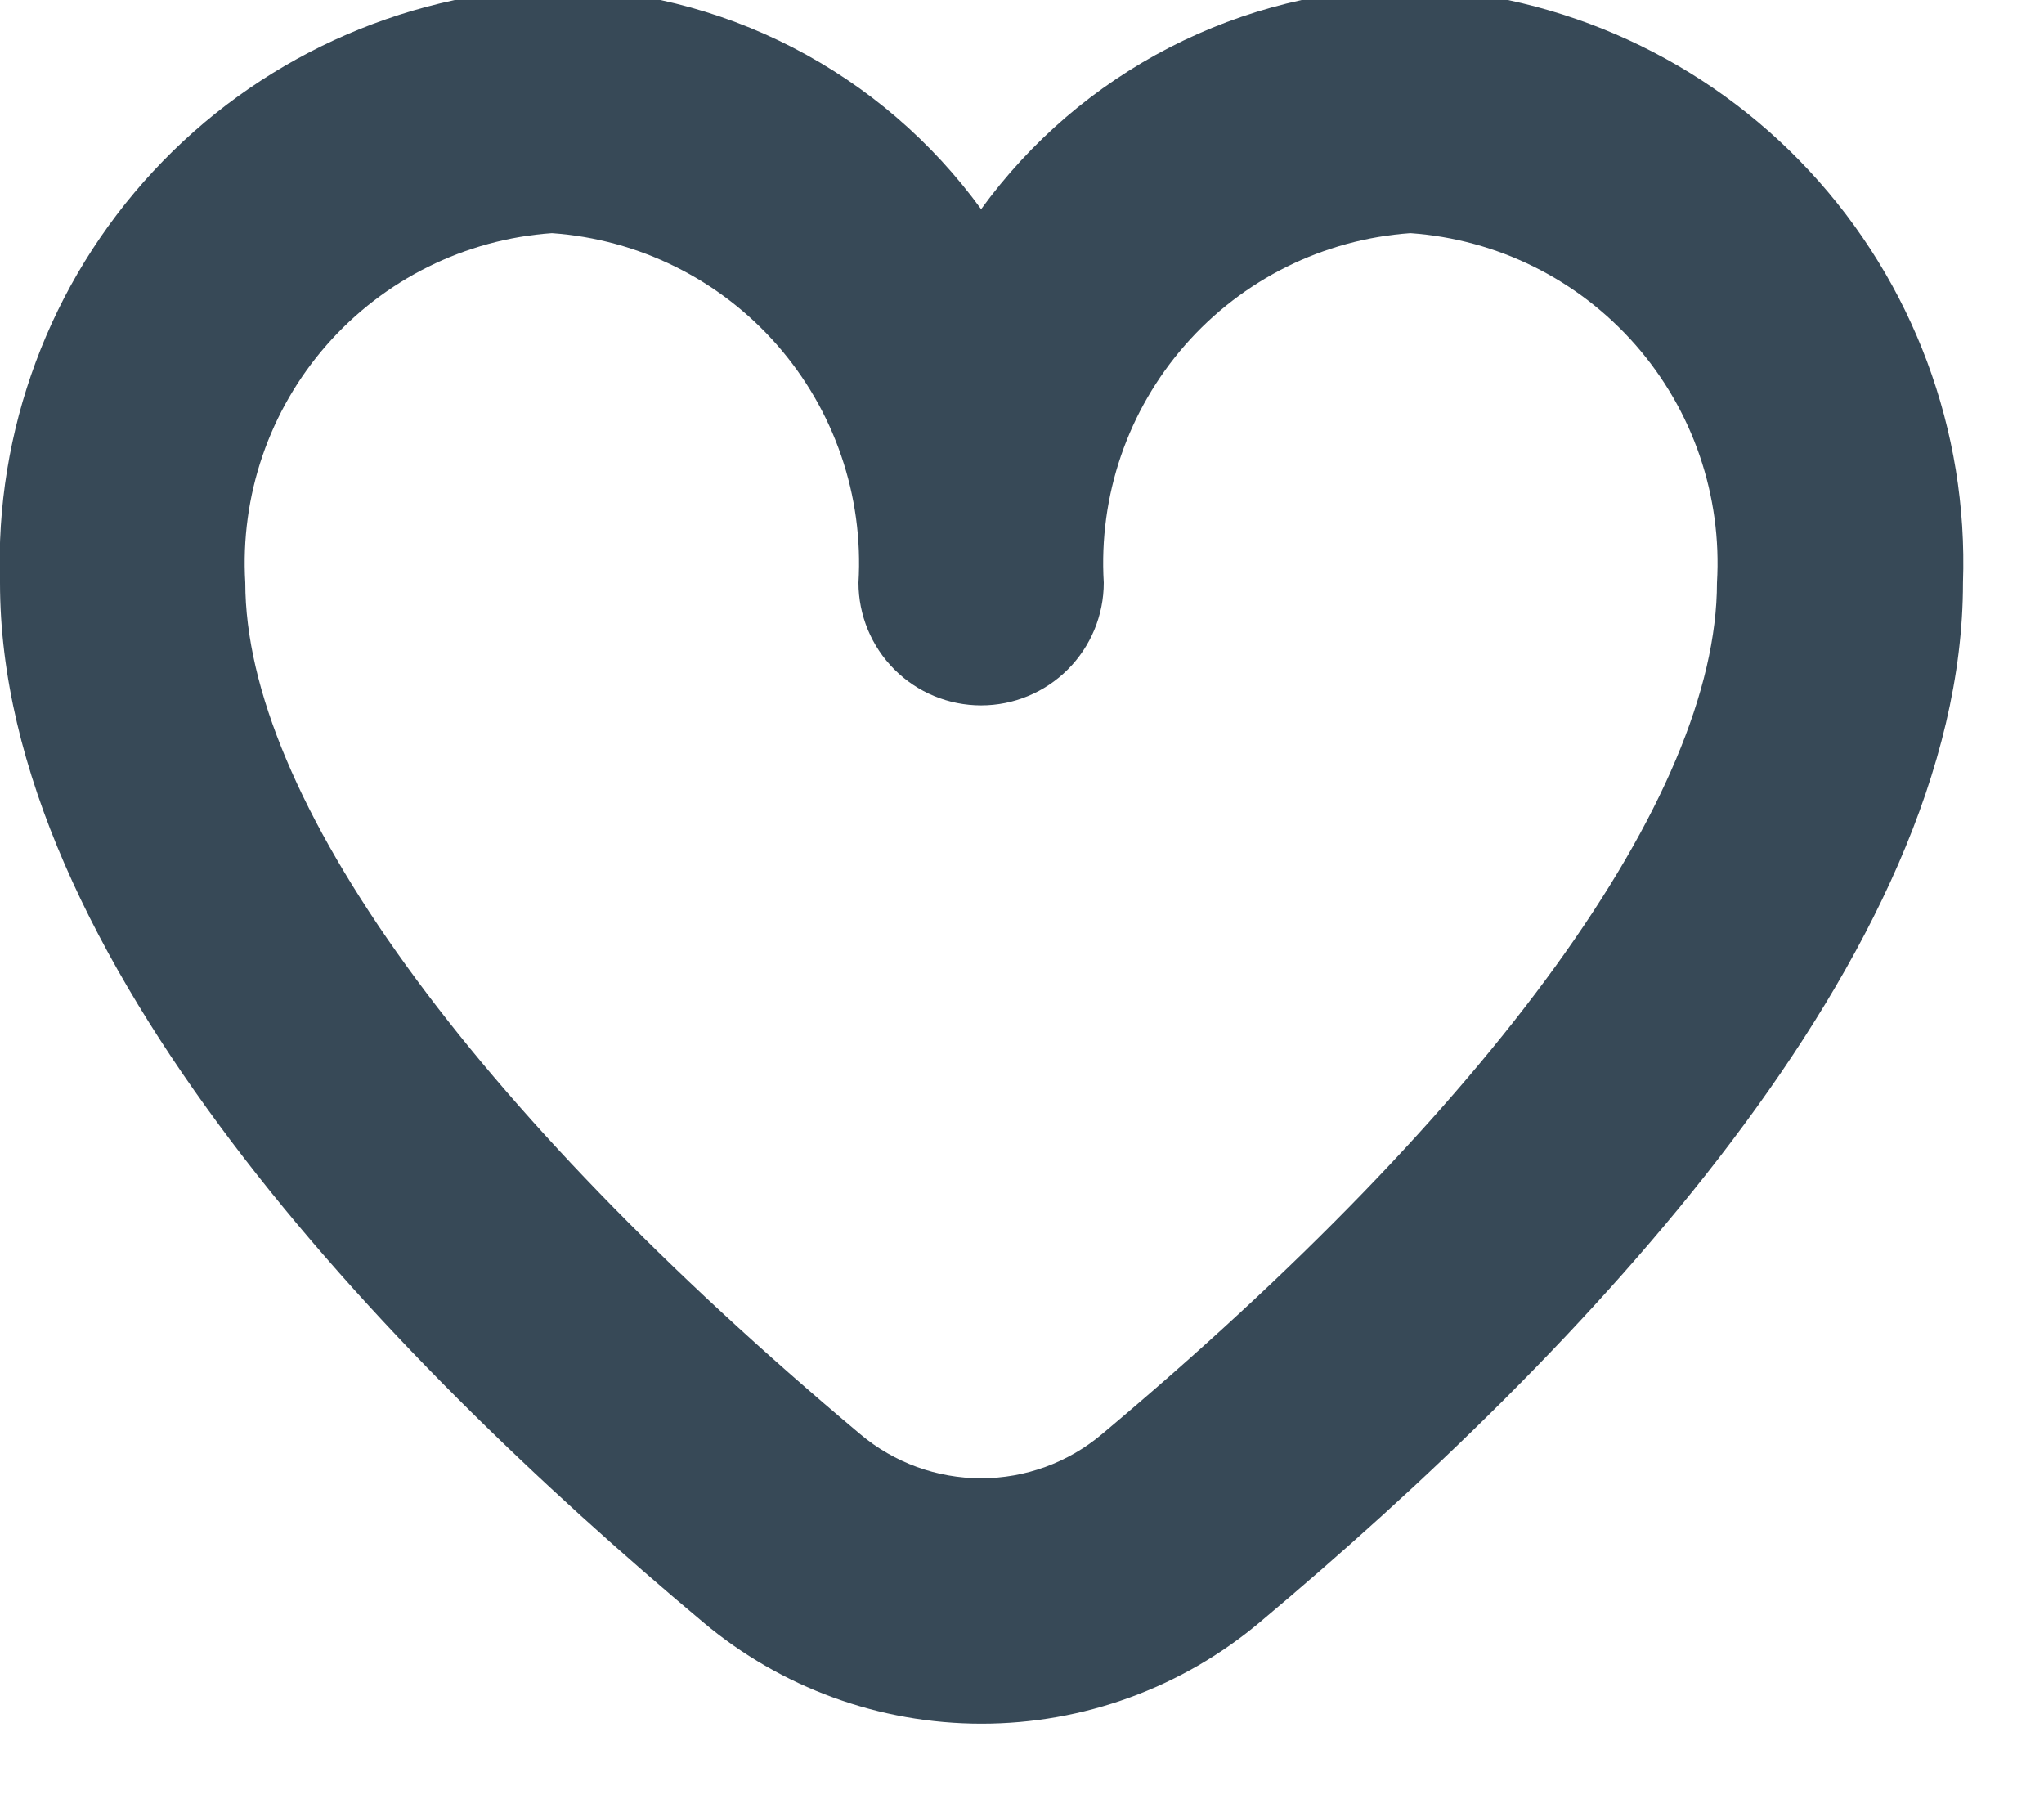 <svg width="50" height="44" viewBox="0 0 50 44" fill="none" xmlns="http://www.w3.org/2000/svg" xmlns:xlink="http://www.w3.org/1999/xlink">
<path d="M34.5,-0.298C32.448,-0.278 30.43,0.222 28.607,1.162C26.783,2.102 25.206,3.456 24,5.116C22.794,3.456 21.216,2.102 19.393,1.162C17.569,0.222 15.551,-0.278 13.5,-0.298C9.783,-0.15 6.277,1.464 3.747,4.191C1.217,6.917 -0.13,10.535 0,14.252C0,23.356 9.348,33.102 17.2,39.676C19.106,41.279 21.518,42.158 24.009,42.158C26.5,42.158 28.911,41.279 30.818,39.676C38.662,33.102 48.018,23.356 48.018,14.252C48.148,10.532 46.798,6.912 44.264,4.184C41.731,1.457 38.219,-0.155 34.5,-0.298L34.5,-0.298ZM26.954,35.078C26.127,35.774 25.08,36.156 23.999,36.156C22.917,36.156 21.871,35.774 21.044,35.078C11.484,27.062 6,19.472 6,14.252C5.872,12.126 6.588,10.036 7.993,8.435C9.397,6.834 11.376,5.852 13.5,5.702C15.624,5.852 17.603,6.834 19.007,8.435C20.411,10.036 21.127,12.126 21,14.252C21,15.047 21.316,15.81 21.878,16.373C22.441,16.936 23.204,17.252 24,17.252C24.795,17.252 25.558,16.936 26.121,16.373C26.684,15.81 27,15.047 27,14.252C26.872,12.126 27.588,10.036 28.993,8.435C30.397,6.834 32.376,5.852 34.5,5.702C36.624,5.852 38.603,6.834 40.007,8.435C41.411,10.036 42.127,12.126 42,14.252C42,19.472 36.516,27.062 26.954,35.078Z" fill="#374957"/>
</svg>
